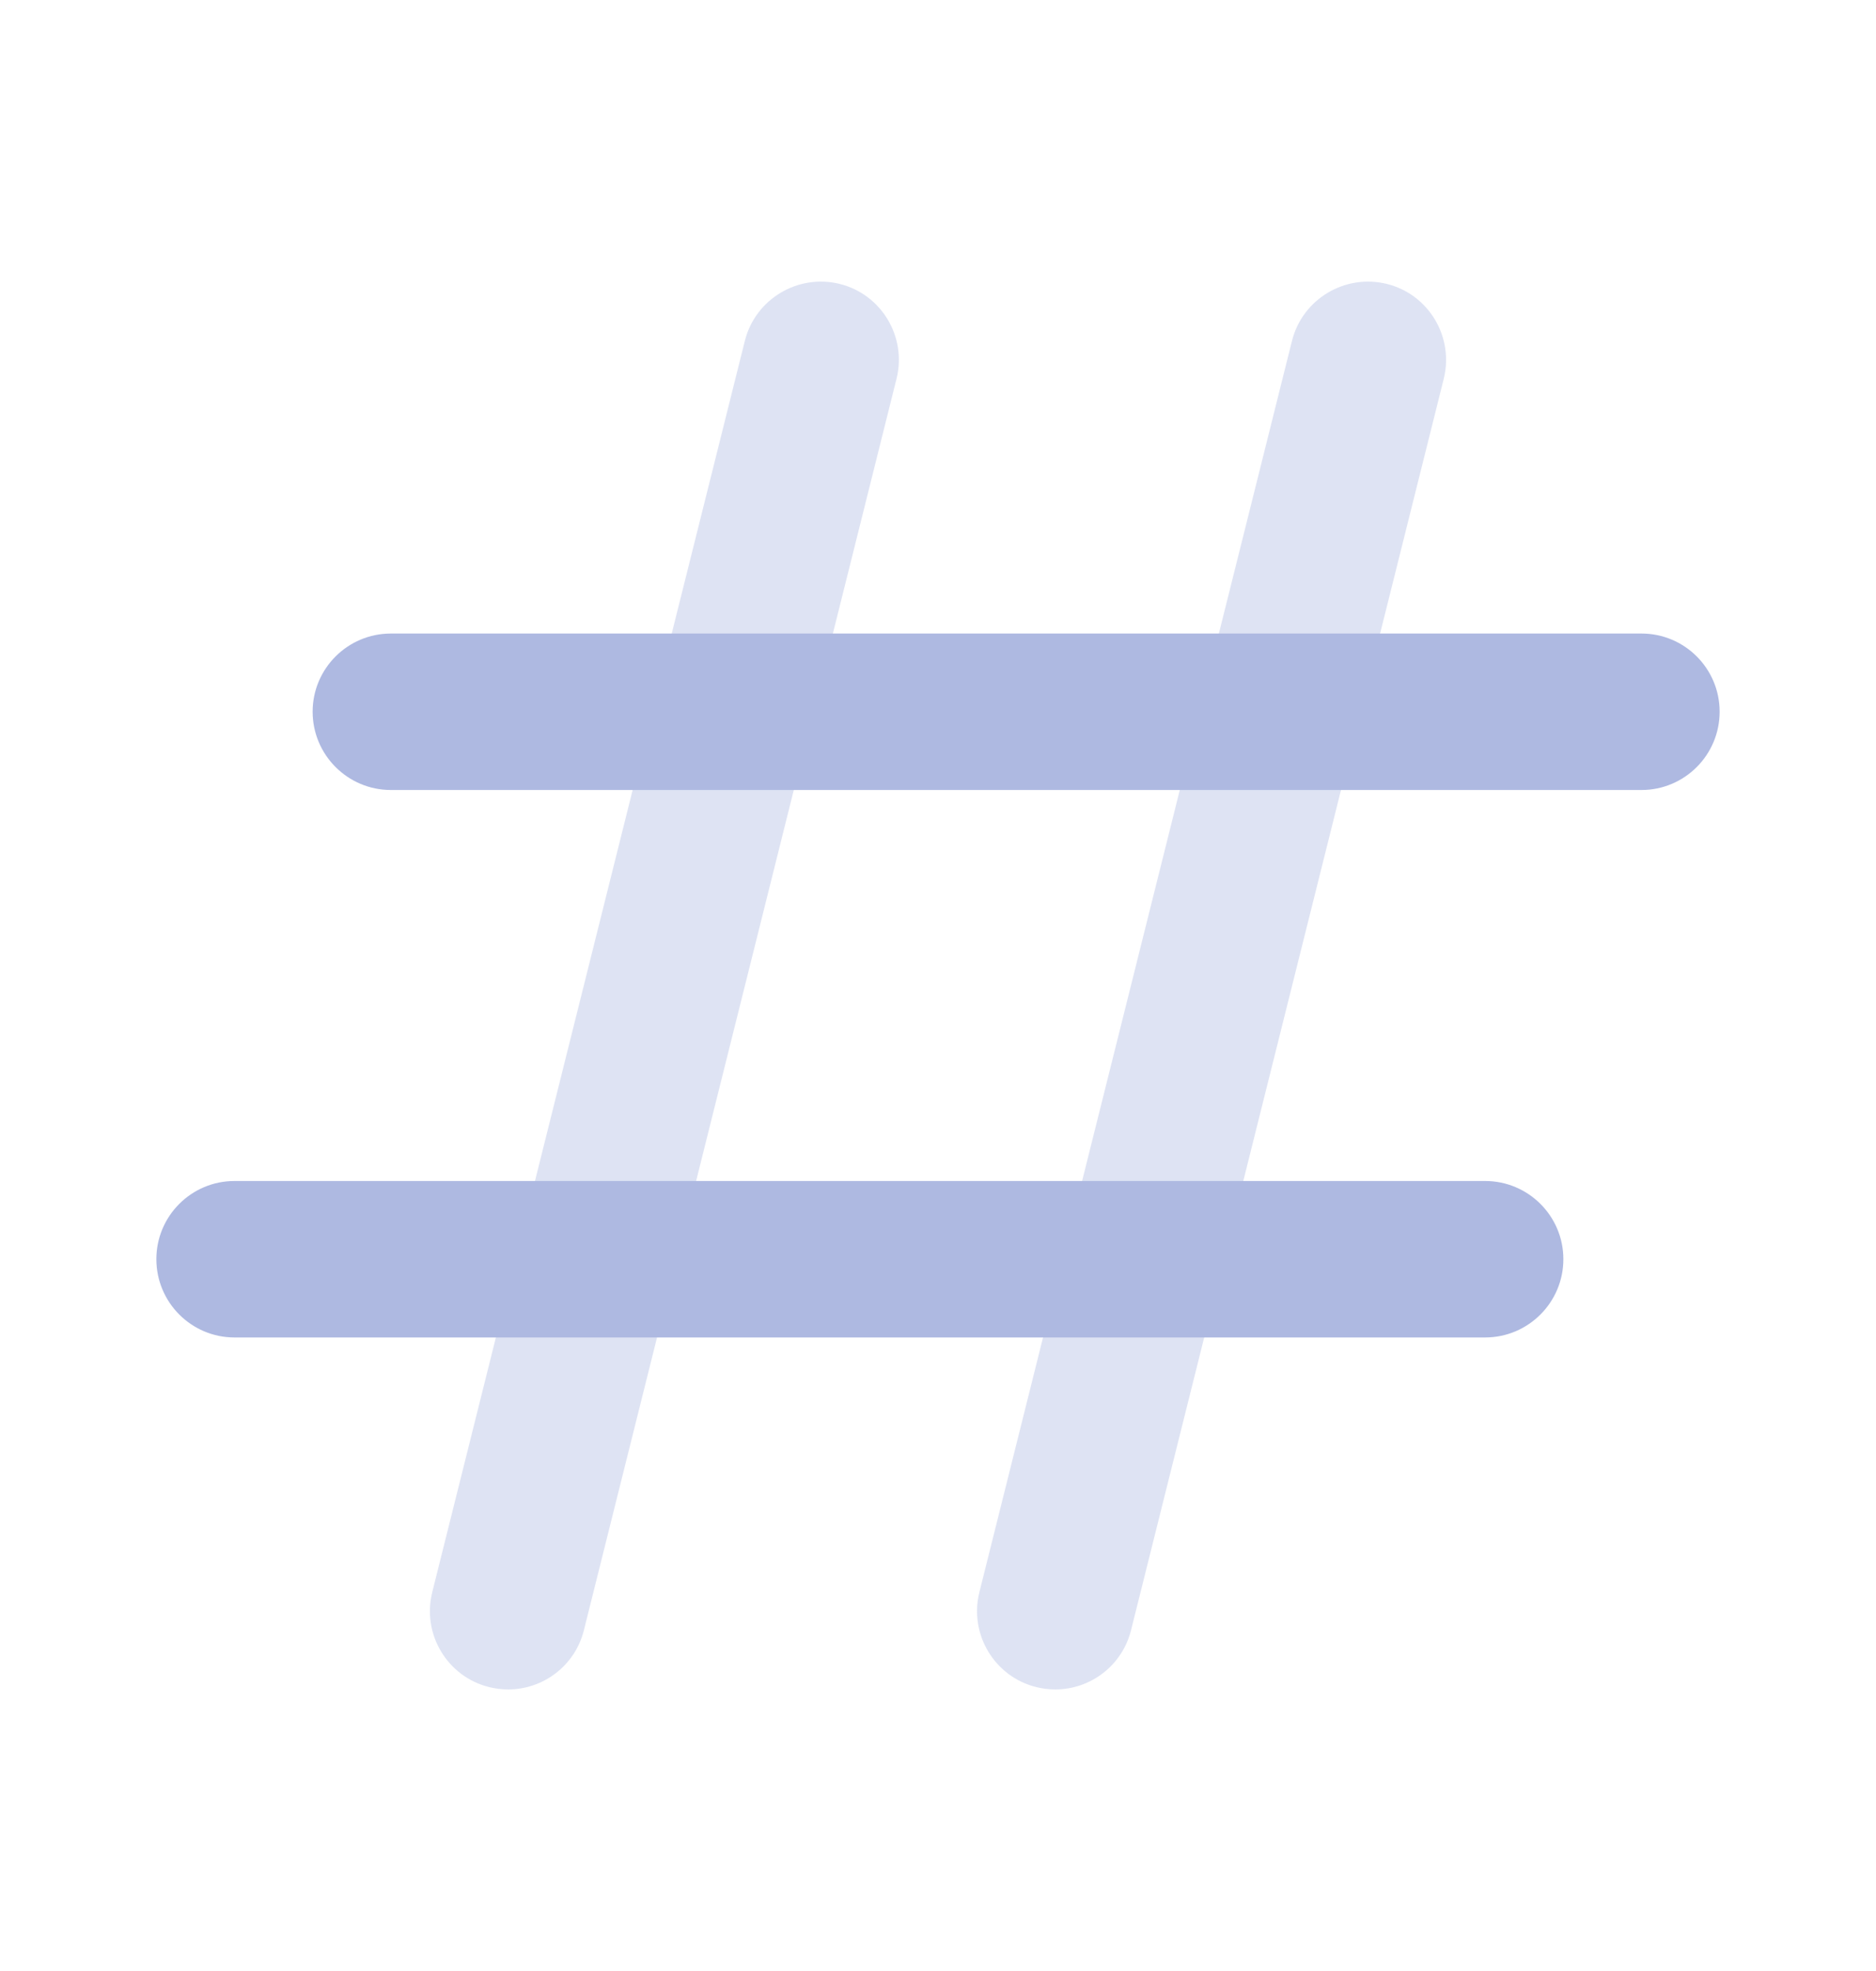 <svg width="20" height="21" viewBox="0 0 20 21" fill="none" xmlns="http://www.w3.org/2000/svg">
<path opacity="0.4" d="M11.251 18C11.183 18 11.116 17.992 11.047 17.975C10.601 17.864 10.33 17.411 10.441 16.965L13.774 3.631C13.886 3.185 14.34 2.915 14.785 3.025C15.232 3.136 15.502 3.589 15.392 4.035L12.058 17.369C11.963 17.748 11.624 18 11.251 18Z" fill="#AEB9E1"/>
<path opacity="0.4" d="M5.418 18C5.35 18 5.283 17.992 5.214 17.975C4.768 17.864 4.497 17.411 4.608 16.965L7.941 3.631C8.053 3.185 8.507 2.915 8.952 3.025C9.398 3.136 9.669 3.589 9.558 4.035L6.225 17.369C6.13 17.748 5.791 18 5.418 18Z" fill="#AEB9E1"/>
<path d="M17.5 8.417H4.167C3.707 8.417 3.333 8.043 3.333 7.583C3.333 7.123 3.707 6.75 4.167 6.75H17.5C17.96 6.75 18.333 7.123 18.333 7.583C18.333 8.043 17.96 8.417 17.5 8.417Z" fill="#AEB9E1"/>
<path d="M15.833 14.25H2.5C2.04 14.25 1.667 13.876 1.667 13.416C1.667 12.956 2.04 12.583 2.5 12.583H15.833C16.293 12.583 16.667 12.956 16.667 13.416C16.667 13.876 16.293 14.25 15.833 14.25Z" fill="#AEB9E1"/>
</svg>

